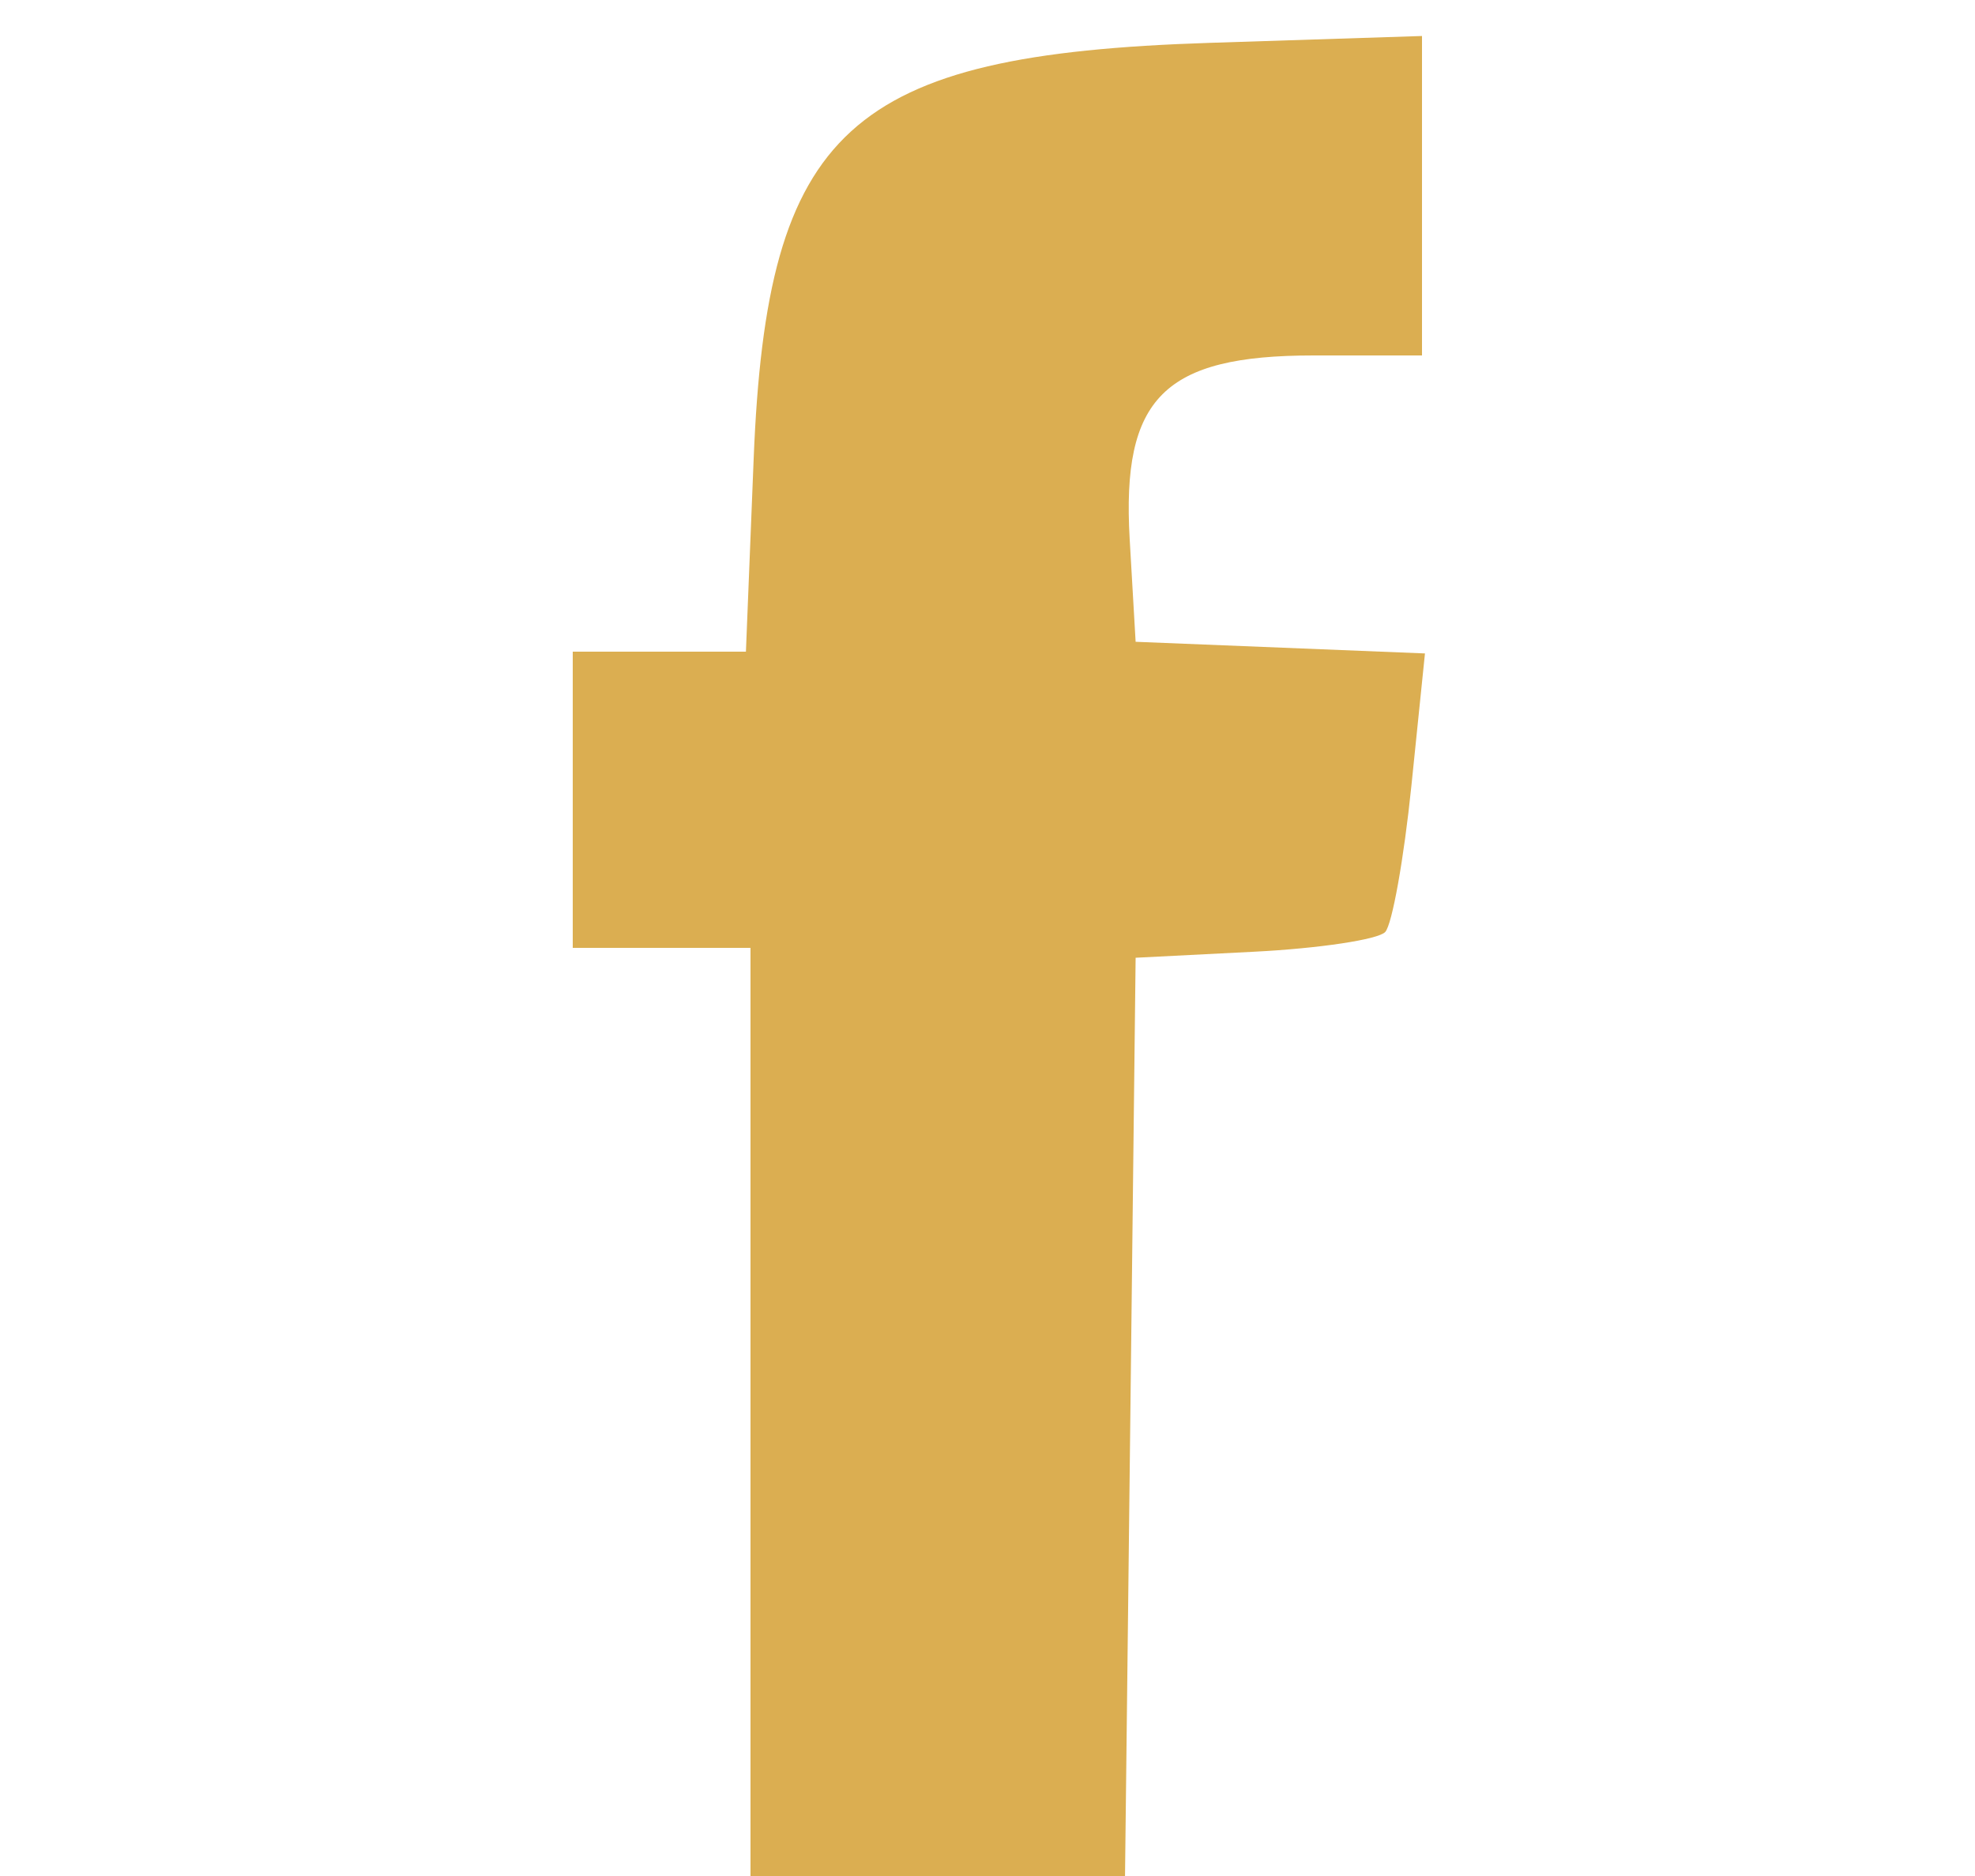 <?xml version="1.0" encoding="UTF-8" standalone="no"?>
<!-- Created with Inkscape (http://www.inkscape.org/) -->

<svg
   xmlns:dc="http://purl.org/dc/elements/1.1/"
   xmlns:cc="http://creativecommons.org/ns#"
   xmlns:rdf="http://www.w3.org/1999/02/22-rdf-syntax-ns#"
   xmlns:svg="http://www.w3.org/2000/svg"
   xmlns="http://www.w3.org/2000/svg"
   xmlns:sodipodi="http://sodipodi.sourceforge.net/DTD/sodipodi-0.dtd"
   xmlns:inkscape="http://www.inkscape.org/namespaces/inkscape"
   id="svg4136"
   version="1.1"
   inkscape:version="0.91 r13725"
   width="100"
   height="95"
   viewBox="0 0 100 95"
   sodipodi:docname="facebookicon.svg">
  <defs
     id="defs4140" />
  <sodipodi:namedview
     pagecolor="#ffffff"
     bordercolor="#666666"
     borderopacity="1"
     objecttolerance="10"
     gridtolerance="10"
     guidetolerance="10"
     inkscape:pageopacity="0"
     inkscape:pageshadow="2"
     inkscape:window-width="1366"
     inkscape:window-height="706"
     id="namedview4138"
     showgrid="false"
     inkscape:zoom="5.6736842"
     inkscape:cx="-1.9944341"
     inkscape:cy="47.5"
     inkscape:window-x="-8"
     inkscape:window-y="-8"
     inkscape:window-maximized="1"
     inkscape:current-layer="svg4136" />
  <path
     style="fill:#dbae51;fill-opacity:1"
     d="m 38,71.5 0,-23.5 -4.5,0 -4.5,0 0,-7.5 0,-7.5 4.384,0 4.384,0 0.392,-9.77 C 38.831,6.513 42.945,2.761 61.25,2.17 L 72,1.823 72,9.912 72,18 66.5,18 c -7.566,0 -9.714,2.148 -9.301,9.301 L 57.5,32.5 l 7.325,0.295 7.325,0.295 -0.687,6.705 c -0.378,3.688 -0.974,7.017 -1.325,7.4 -0.351,0.382 -3.338,0.832 -6.638,1 L 57.5,48.5 57.232,71.75 56.963,95 47.482,95 38,95 38,71.5 Z"
     id="path4146"
     inkscape:connector-curvature="0" />
</svg>
